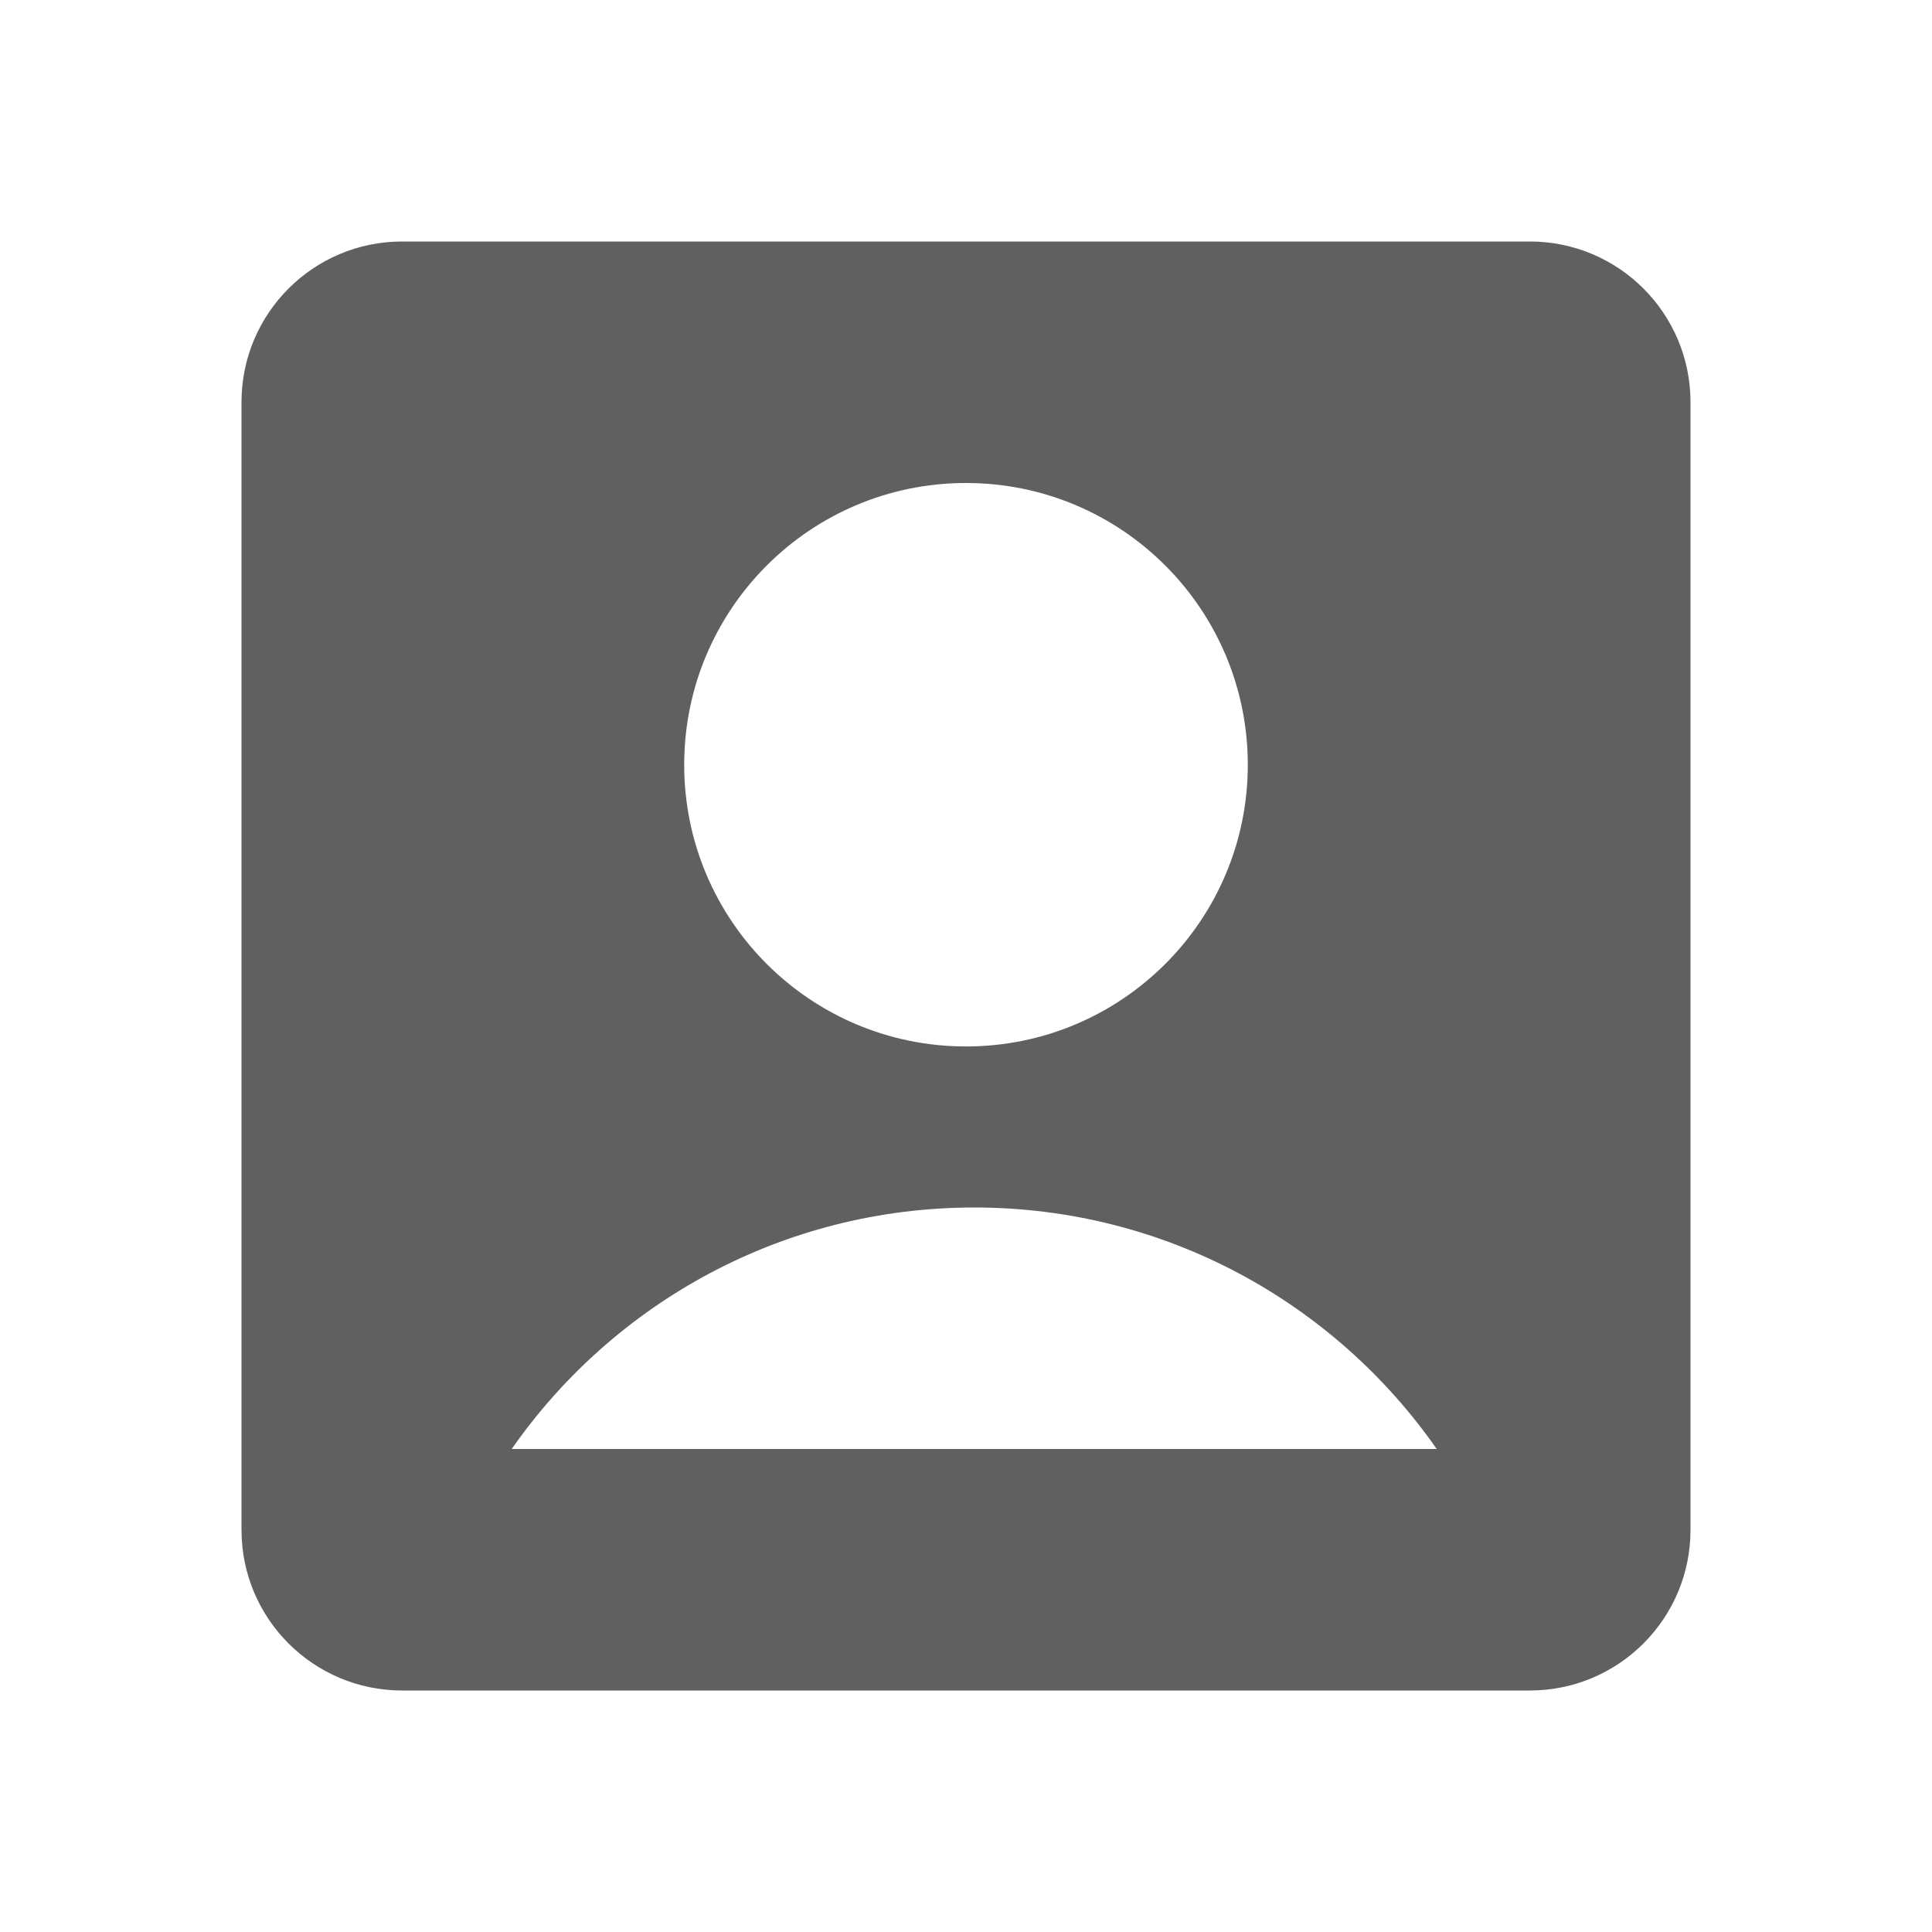 <svg width="14" height="14" viewBox="0 0 14 14" fill="none" xmlns="http://www.w3.org/2000/svg">
<path d="M1.75 2.914C1.75 2.271 2.271 1.75 2.914 1.75H11.086C11.729 1.75 12.25 2.271 12.25 2.914V11.086C12.25 11.729 11.729 12.25 11.086 12.25H2.914C2.271 12.25 1.75 11.729 1.75 11.086V2.914ZM3.708 10.5H10.411C9.673 9.442 8.447 8.75 7.06 8.75C5.672 8.75 4.446 9.442 3.708 10.5ZM7 7.583C8.128 7.583 9.042 6.669 9.042 5.542C9.042 4.414 8.128 3.5 7 3.5C5.872 3.5 4.958 4.414 4.958 5.542C4.958 6.669 5.872 7.583 7 7.583Z" fill="#606060"/>
</svg>
